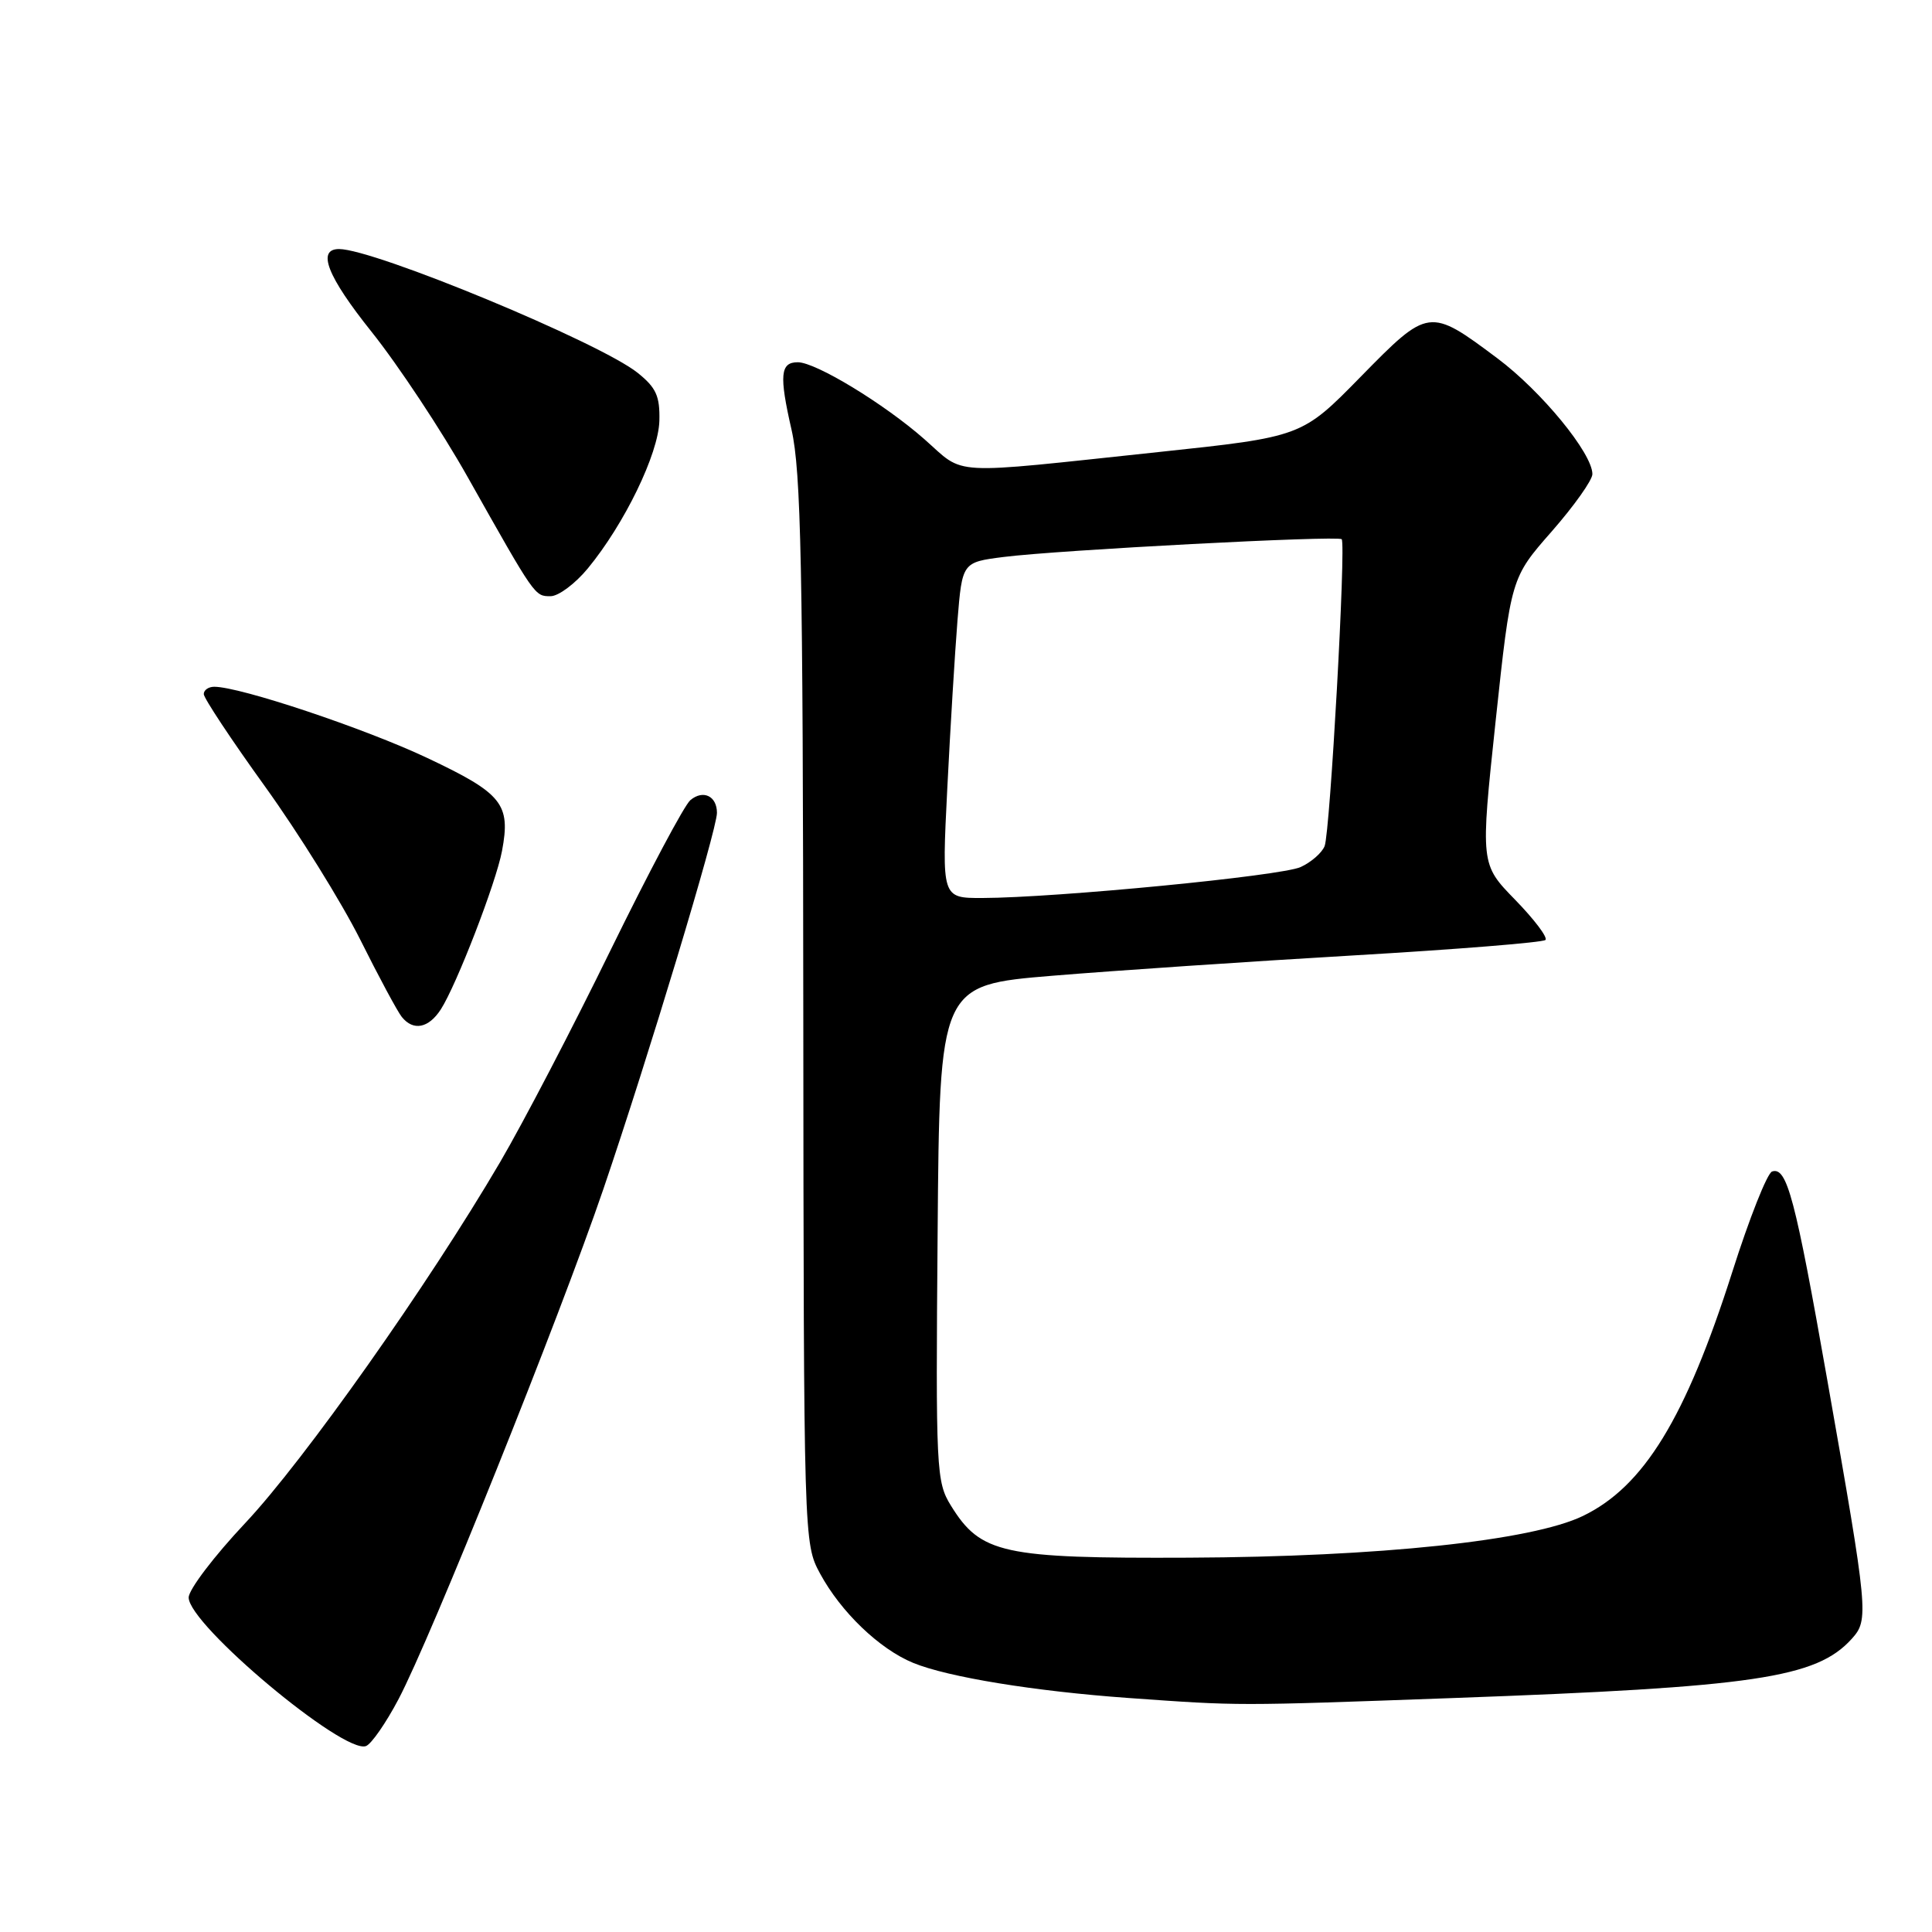 <?xml version="1.0" encoding="UTF-8" standalone="no"?>
<!DOCTYPE svg PUBLIC "-//W3C//DTD SVG 1.1//EN" "http://www.w3.org/Graphics/SVG/1.1/DTD/svg11.dtd" >
<svg xmlns="http://www.w3.org/2000/svg" xmlns:xlink="http://www.w3.org/1999/xlink" version="1.1" viewBox="0 0 256 256">
 <g >
 <path fill="currentColor"
d=" M 52.79 225.18 C 57.11 217.01 74.13 174.61 79.96 157.53 C 85.88 140.16 95.00 109.95 95.00 107.71 C 95.00 105.48 93.18 104.60 91.48 106.02 C 90.69 106.67 85.95 115.60 80.93 125.85 C 75.92 136.11 69.32 148.78 66.26 154.00 C 56.77 170.19 40.31 193.51 32.48 201.83 C 28.37 206.20 25.00 210.63 25.00 211.68 C 25.00 215.28 45.55 232.49 48.50 231.36 C 49.21 231.09 51.14 228.31 52.79 225.18 Z  M 192.50 225.00 C 232.52 223.55 240.67 222.34 245.36 217.16 C 247.65 214.62 247.57 213.76 242.15 183.00 C 237.87 158.69 236.78 154.57 234.81 155.23 C 234.17 155.44 231.79 161.44 229.53 168.56 C 223.36 187.91 217.81 196.98 209.75 200.87 C 202.97 204.15 182.72 206.29 157.50 206.40 C 132.81 206.51 129.95 205.88 126.00 199.50 C 124.06 196.35 123.98 194.88 124.24 163.37 C 124.50 130.53 124.50 130.53 139.47 129.29 C 147.71 128.61 165.64 127.40 179.31 126.60 C 192.99 125.80 204.45 124.88 204.78 124.55 C 205.11 124.22 203.30 121.83 200.77 119.23 C 196.16 114.50 196.16 114.50 198.18 95.53 C 200.21 76.57 200.21 76.57 205.61 70.42 C 208.57 67.04 211.00 63.62 211.00 62.82 C 211.00 60.07 204.24 51.83 198.40 47.47 C 189.39 40.73 189.29 40.75 180.29 49.93 C 172.50 57.88 172.50 57.88 153.50 59.90 C 125.22 62.90 128.01 63.06 122.48 58.19 C 117.15 53.50 108.10 48.00 105.71 48.00 C 103.39 48.00 103.23 49.71 104.88 56.93 C 106.14 62.43 106.40 75.00 106.44 134.00 C 106.50 204.31 106.51 204.51 108.66 208.50 C 111.42 213.60 116.52 218.50 121.00 220.34 C 125.60 222.23 137.09 224.10 149.50 224.99 C 164.41 226.05 163.49 226.05 192.50 225.00 Z  M 58.41 133.75 C 60.49 130.52 65.73 116.97 66.52 112.75 C 67.69 106.53 66.57 105.14 56.65 100.45 C 48.34 96.52 31.83 91.00 28.39 91.00 C 27.62 91.00 27.00 91.44 27.00 91.97 C 27.00 92.50 30.65 98.02 35.12 104.22 C 39.58 110.42 45.25 119.55 47.73 124.50 C 50.20 129.45 52.68 134.06 53.24 134.75 C 54.77 136.65 56.79 136.25 58.41 133.75 Z  M 77.88 75.33 C 82.75 69.42 87.25 60.14 87.37 55.76 C 87.45 52.49 86.95 51.37 84.49 49.40 C 79.46 45.38 49.60 33.00 44.93 33.00 C 41.94 33.00 43.37 36.63 49.23 43.96 C 52.76 48.38 58.51 57.06 61.99 63.25 C 70.93 79.12 70.84 79.00 72.95 79.00 C 74.00 79.00 76.21 77.35 77.88 75.33 Z  M 125.52 104.48 C 125.92 96.49 126.53 86.48 126.87 82.23 C 127.50 74.50 127.50 74.50 133.00 73.80 C 140.27 72.88 177.27 70.94 177.78 71.45 C 178.37 72.04 176.25 110.23 175.52 112.11 C 175.17 113.00 173.74 114.25 172.34 114.89 C 169.75 116.07 139.95 118.96 130.15 118.99 C 124.79 119.00 124.79 119.00 125.52 104.48 Z "/>
</g>
</svg>